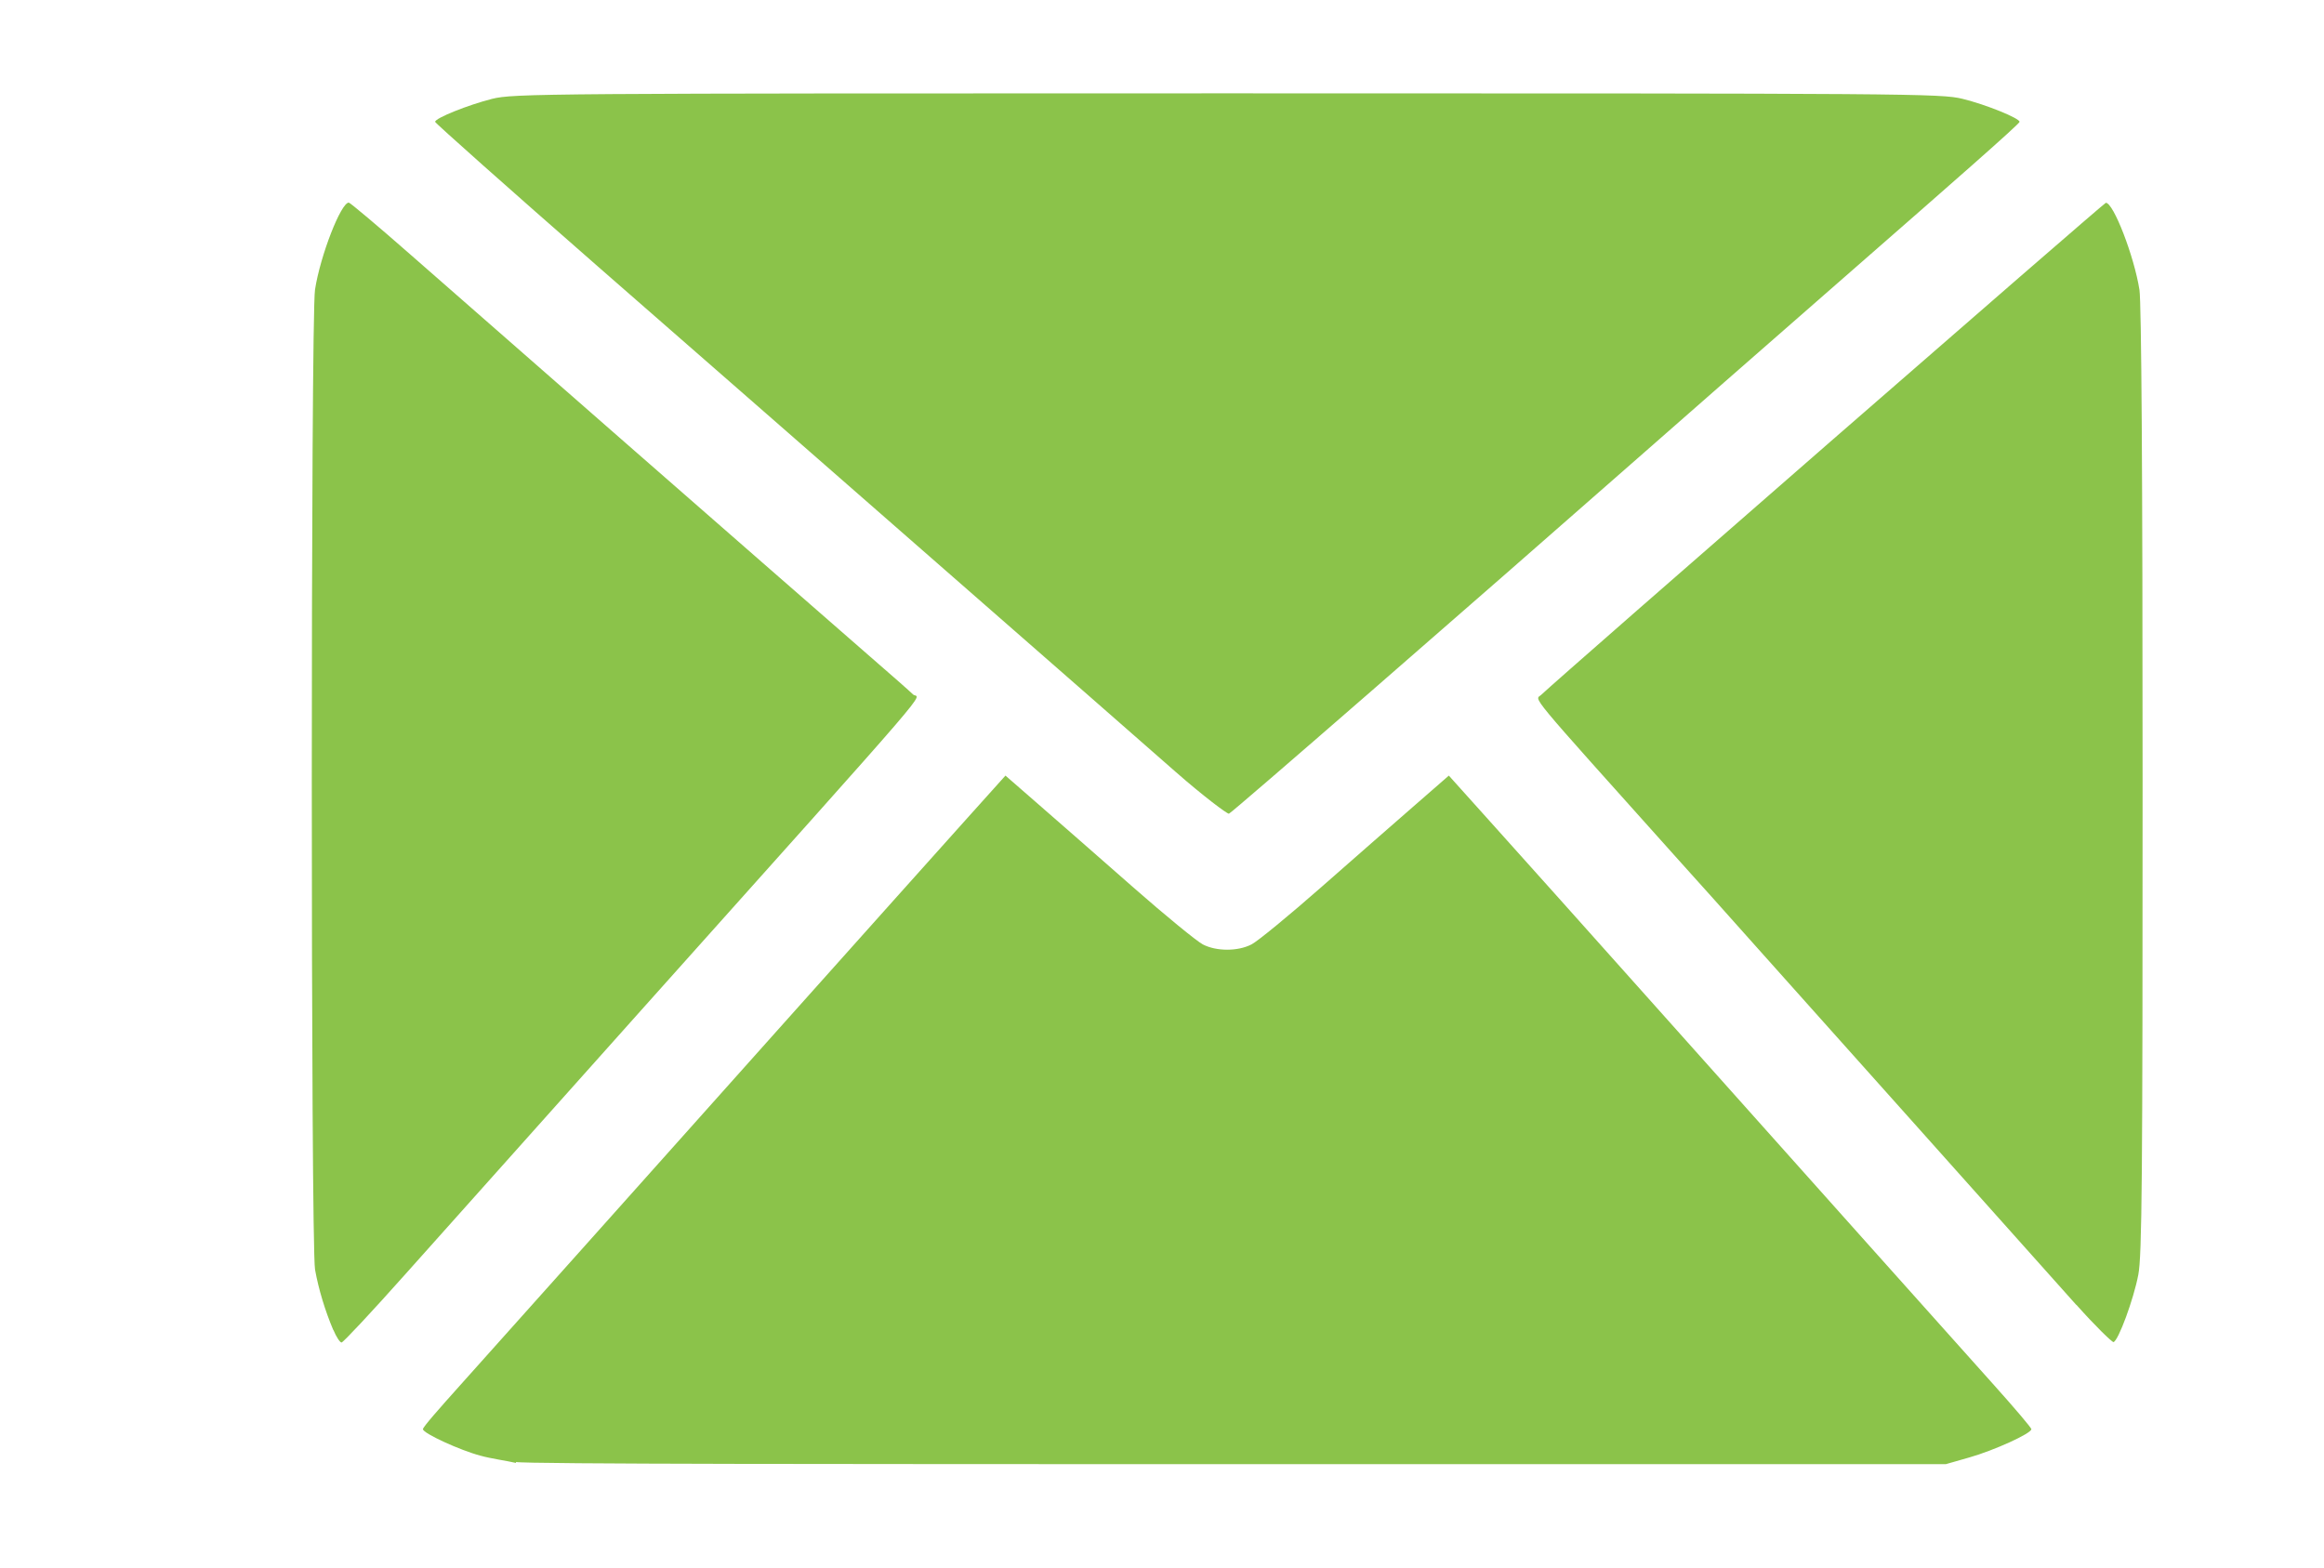 <?xml version="1.0" encoding="UTF-8" standalone="no"?>
<!-- Created with Inkscape (http://www.inkscape.org/) -->

<svg
   xmlns:dc="http://purl.org/dc/elements/1.1/"
   xmlns:cc="http://creativecommons.org/ns#"
   xmlns:rdf="http://www.w3.org/1999/02/22-rdf-syntax-ns#"
   xmlns:svg="http://www.w3.org/2000/svg"
   xmlns="http://www.w3.org/2000/svg"
   xmlns:sodipodi="http://sodipodi.sourceforge.net/DTD/sodipodi-0.dtd"
   xmlns:inkscape="http://www.inkscape.org/namespaces/inkscape"
   width="11.825mm"
   height="7.98mm"
   viewBox="0 0 11.825 7.98"
   version="1.1"
   id="svg23677"
   inkscape:version="0.92.2 (5c3e80d, 2017-08-06)"
   sodipodi:docname="emailIcon.svg">
  <defs
     id="defs23671" />
  <sodipodi:namedview
     id="base"
     pagecolor="#ffffff"
     bordercolor="#666666"
     borderopacity="1.0"
     inkscape:pageopacity="0.0"
     inkscape:pageshadow="2"
     inkscape:zoom="0.75"
     inkscape:cx="-110"
     inkscape:cy="-80"
     inkscape:document-units="mm"
     inkscape:current-layer="layer1"
     showgrid="false"
     inkscape:window-width="1366"
     inkscape:window-height="704"
     inkscape:window-x="0"
     inkscape:window-y="27"
     inkscape:window-maximized="1" />
  <g
     inkscape:label="Layer 1"
     inkscape:groupmode="layer"
     id="layer1"
     transform="translate(0,-289.02)">
    <path
       style="fill:#8bc34a;fill-opacity:1;stroke-width:0.015"
       d="m 2.626,296.465 c -0.046,-0.011 -0.128,-0.022 -0.181,-0.037 -0.103,-0.027 -0.293,-0.114 -0.293,-0.135 0,-0.011 0.085,-0.107 0.188,-0.222 0.324,-0.362 0.832,-0.93 1.614,-1.806 0.416,-0.465 0.847,-0.948 0.959,-1.072 l 0.203,-0.226 0.171,0.149 c 0.094,0.082 0.308,0.269 0.475,0.416 0.167,0.147 0.329,0.279 0.358,0.294 0.069,0.036 0.179,0.036 0.248,0 0.03,-0.015 0.191,-0.147 0.358,-0.294 0.167,-0.147 0.381,-0.334 0.475,-0.416 l 0.171,-0.149 0.203,0.226 c 0.112,0.124 0.544,0.607 0.959,1.072 0.782,0.876 1.29,1.444 1.614,1.806 0.103,0.115 0.188,0.215 0.188,0.222 0,0.022 -0.192,0.109 -0.316,0.144 l -0.119,0.034 h -3.596 c -1.978,0 -3.634,0 -3.68,-0.011 z m -0.93,-0.676 c -0.042,-0.099 -0.075,-0.208 -0.093,-0.308 -0.022,-0.124 -0.022,-4.848 -1.677e-4,-4.987 0.027,-0.174 0.132,-0.443 0.172,-0.443 0.006,0 0.148,0.119 0.313,0.264 0.265,0.233 1.819,1.593 2.339,2.046 0.105,0.091 0.204,0.178 0.219,0.193 0.032,0.03 0.18,-0.141 -1.387,1.611 -0.487,0.545 -1.025,1.147 -1.196,1.339 -0.171,0.192 -0.317,0.348 -0.325,0.348 -0.008,0 -0.027,-0.029 -0.042,-0.065 z m 8.868,-0.129 c -0.095,-0.107 -0.472,-0.528 -0.836,-0.936 -0.364,-0.408 -0.739,-0.826 -0.832,-0.931 -0.093,-0.105 -0.259,-0.29 -0.369,-0.412 -0.775,-0.865 -0.716,-0.795 -0.685,-0.825 0.096,-0.092 2.864,-2.504 2.873,-2.504 0.039,0 0.144,0.272 0.171,0.443 0.01,0.065 0.016,0.935 0.016,2.499 1.15e-4,2.022 -0.003,2.418 -0.022,2.514 -0.024,0.125 -0.101,0.334 -0.126,0.342 -0.008,0 -0.094,-0.083 -0.189,-0.19 z m -4.581,-2.711 c -0.137,-0.121 -0.669,-0.586 -1.181,-1.034 -0.512,-0.448 -1.304,-1.141 -1.76,-1.539 -0.456,-0.399 -0.828,-0.73 -0.828,-0.736 0,-0.019 0.168,-0.086 0.29,-0.117 0.11,-0.027 0.252,-0.028 3.741,-0.028 3.489,0 3.631,10e-4 3.741,0.028 0.122,0.03 0.29,0.099 0.29,0.117 0,0.011 -0.376,0.34 -0.836,0.742 -0.46,0.402 -0.946,0.828 -1.08,0.946 -0.892,0.784 -2.09,1.827 -2.107,1.833 -0.011,0 -0.132,-0.091 -0.27,-0.212 z"
       id="path18807-7-2"
       inkscape:connector-curvature="0" />
  </g>
</svg>
